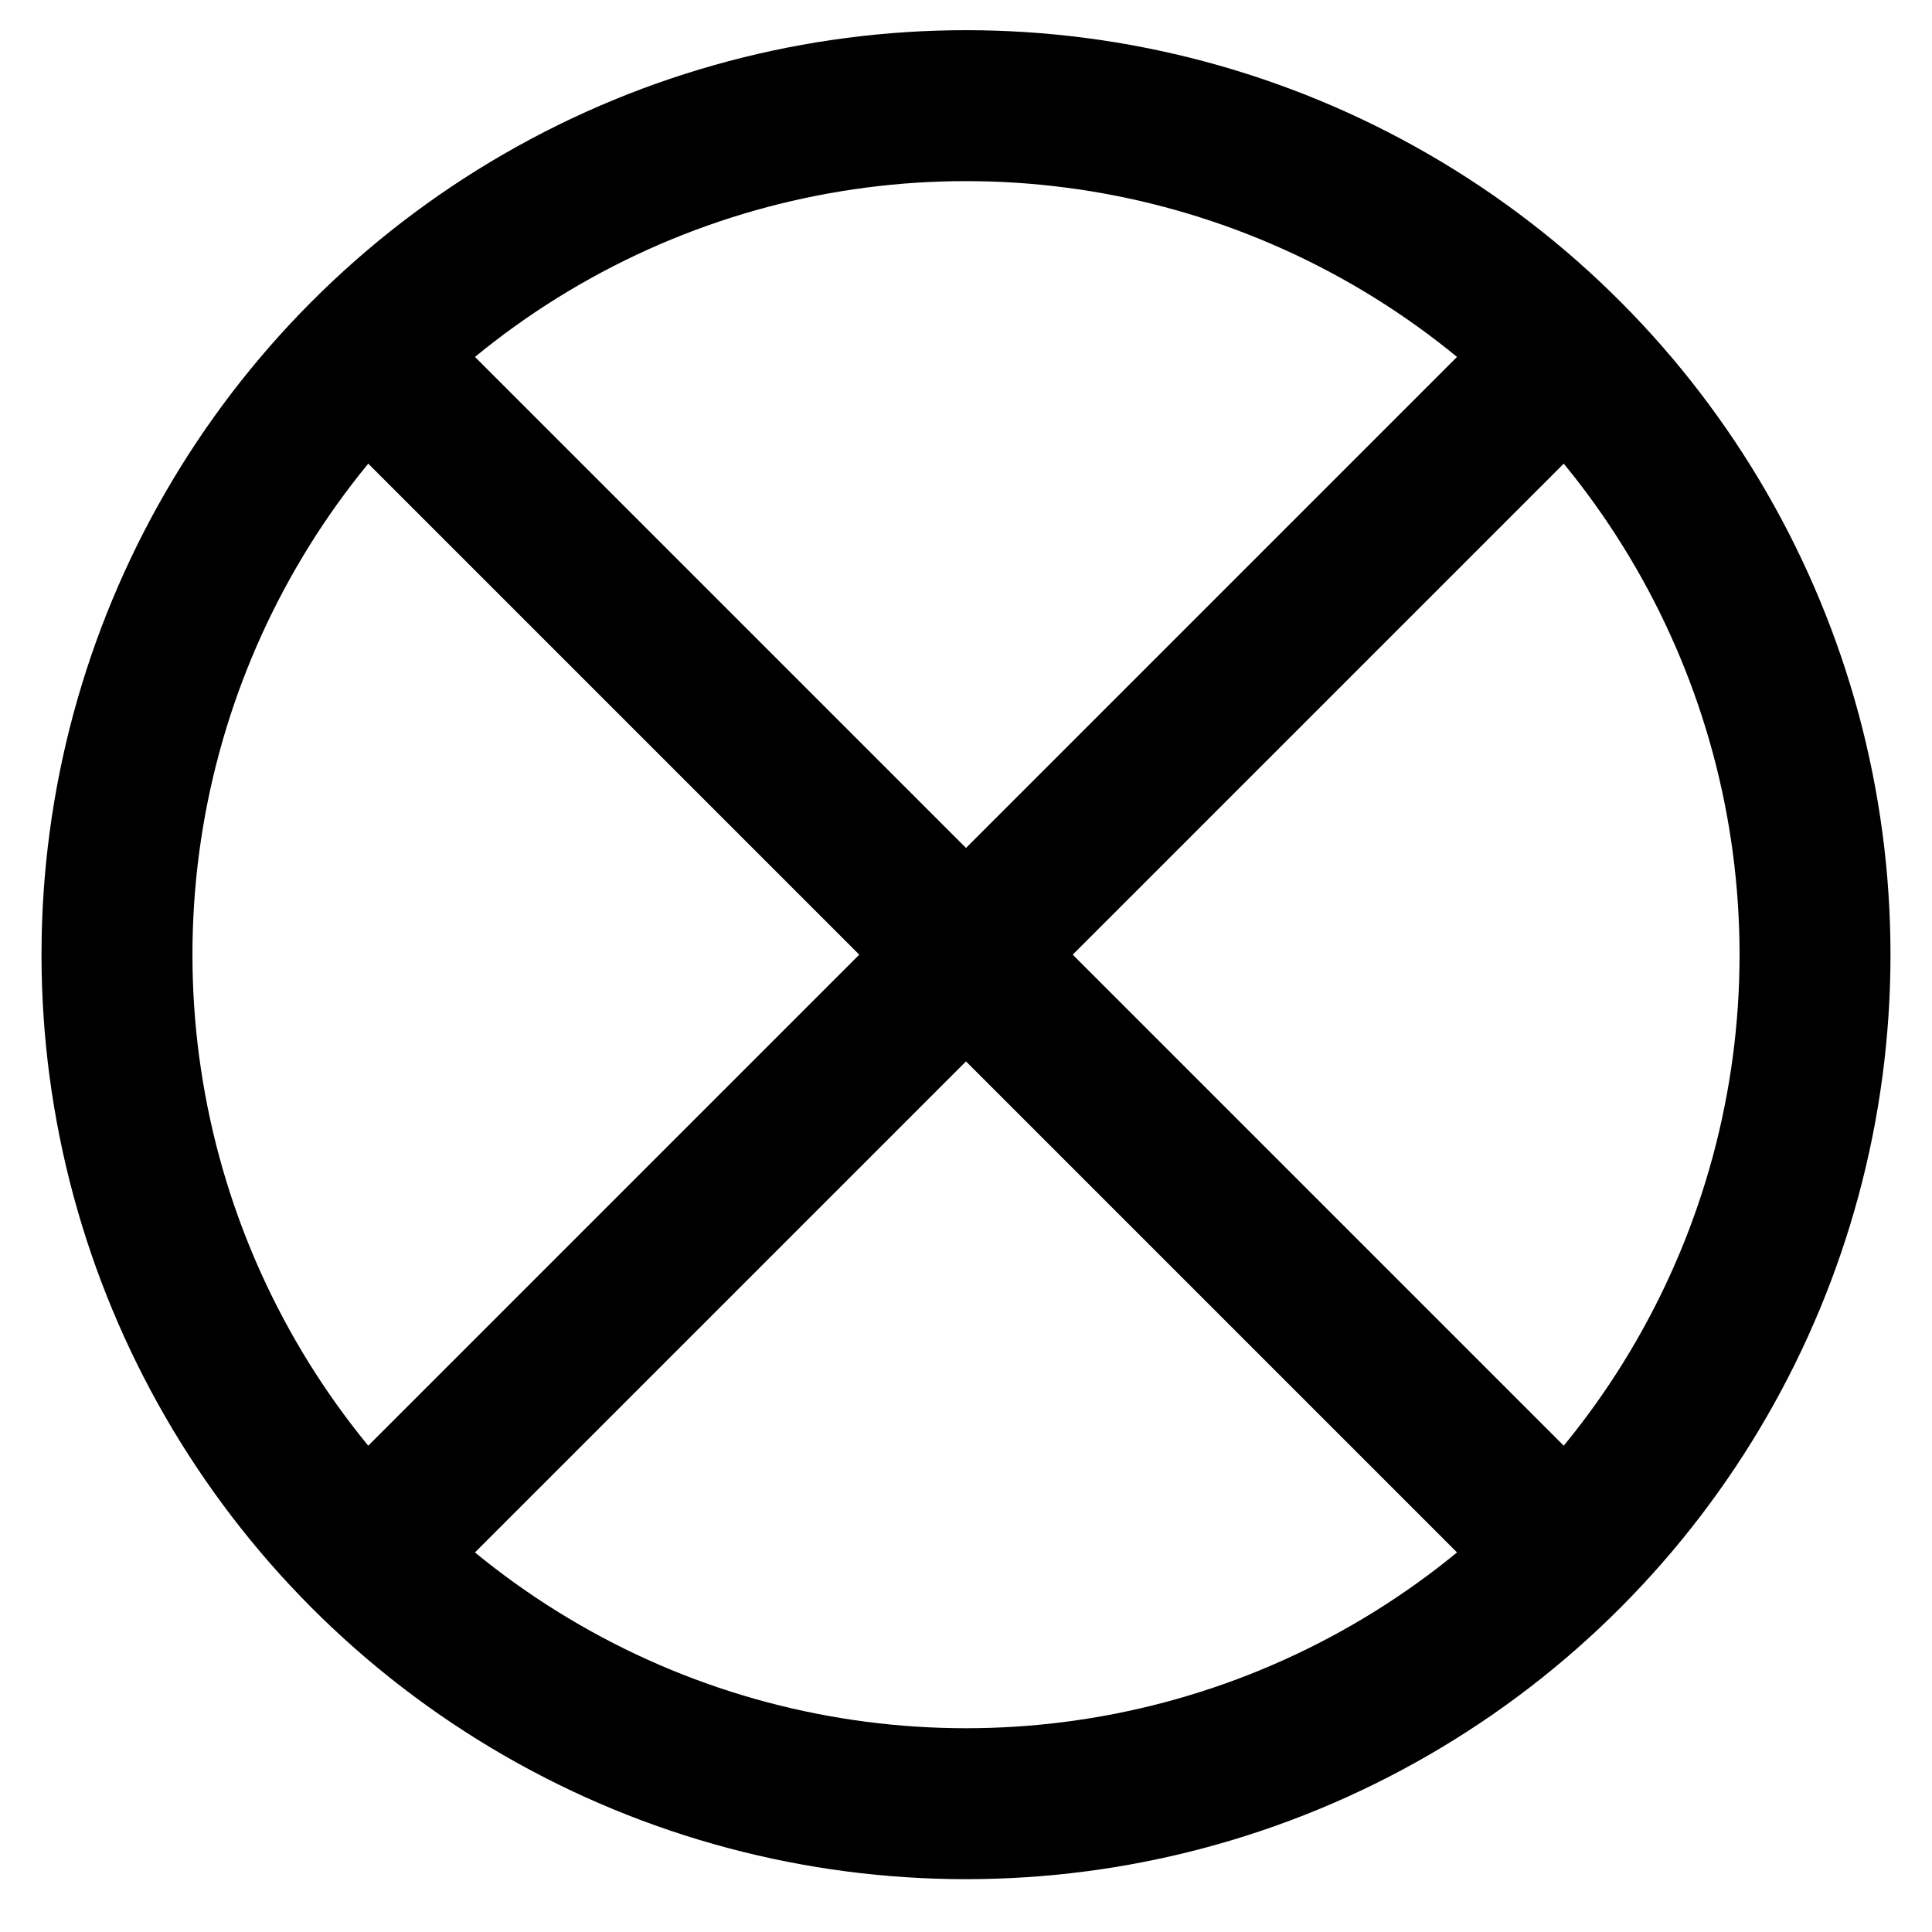 <?xml version="1.0" encoding="utf-8"?>
<!-- Generator: Adobe Illustrator 24.1.1, SVG Export Plug-In . SVG Version: 6.00 Build 0)  -->
<svg version="1.1" id="Calque_1" xmlns="http://www.w3.org/2000/svg" xmlns:xlink="http://www.w3.org/1999/xlink" x="0px" y="0px"
	 viewBox="0 0 256 256" style="enable-background:new 0 0 256 256;" xml:space="preserve">
<style type="text/css">
	.st0{fill:none;stroke:#000000;stroke-width:20;stroke-miterlimit:10;}
</style>
<circle id="circle" class="st0" cx="128" cy="126.5" r="112.5"/>
<polyline id="check" class="st0" points="296.9,69.9 354.5,114.8 435.6,29.5 "/>
<line class="st0" x1="48.5" y1="47" x2="207.5" y2="206"/>
<line class="st0" x1="207.5" y1="47" x2="48.5" y2="206"/>
</svg>
